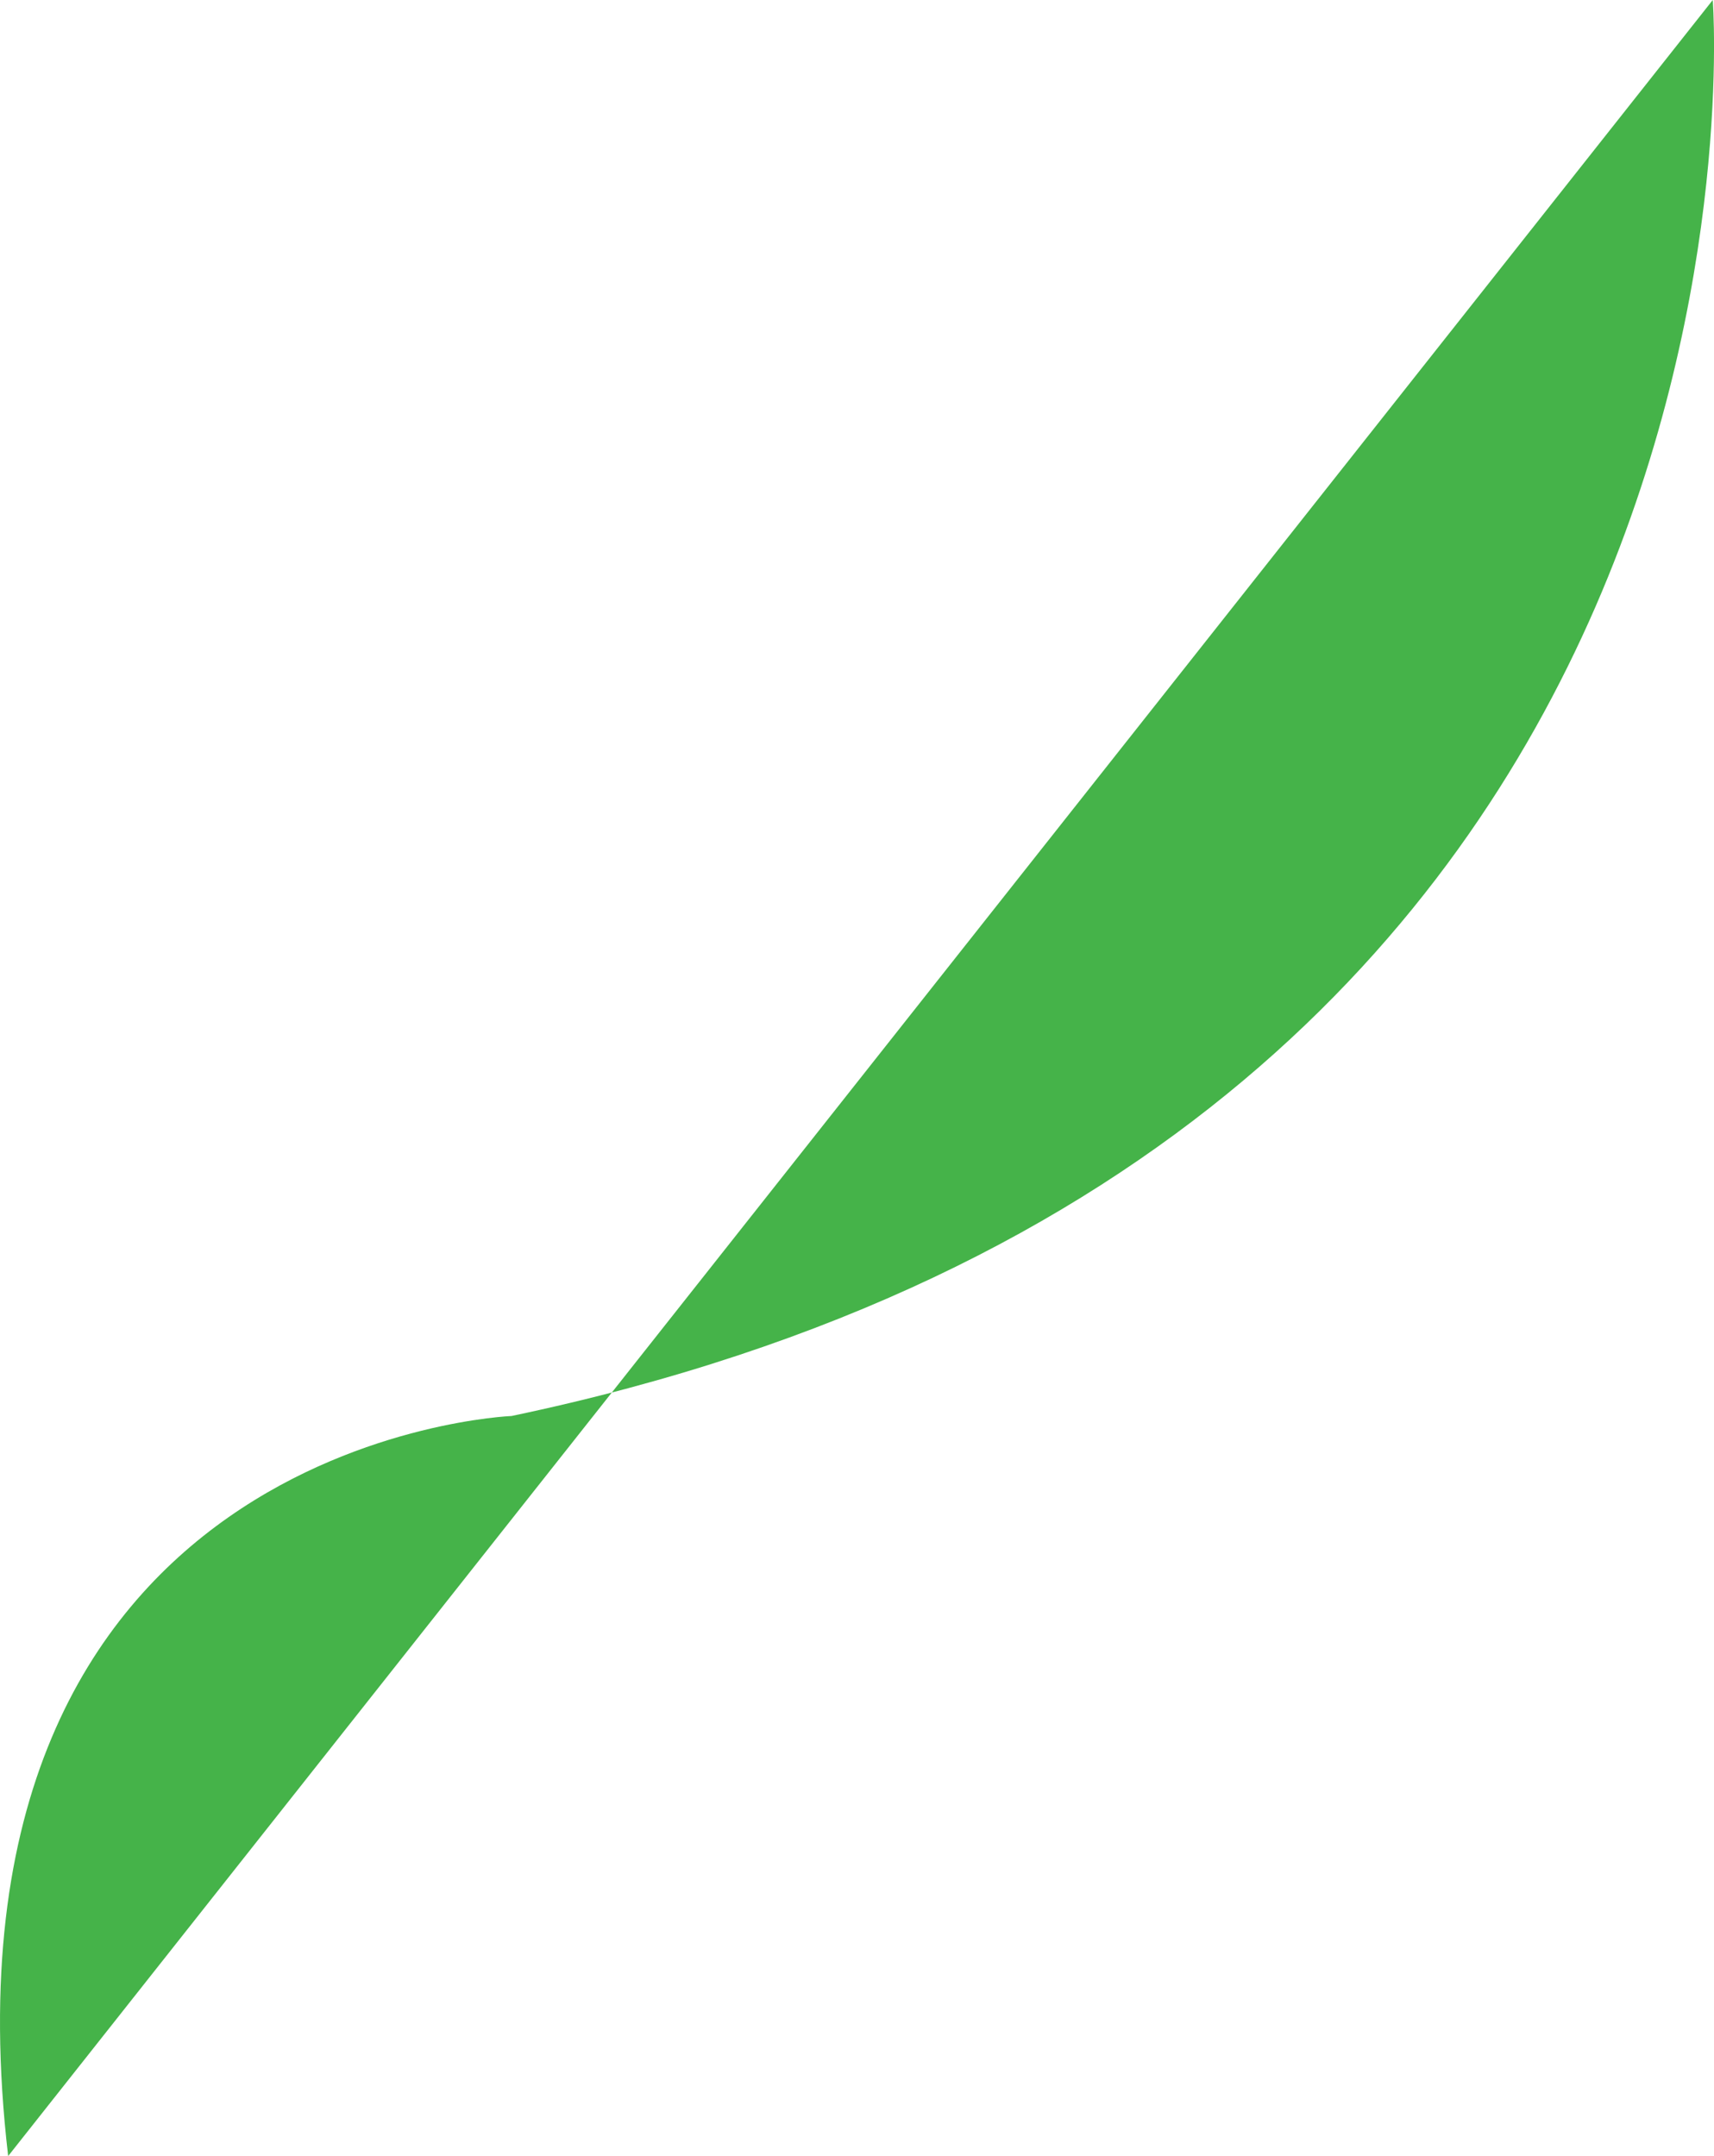 <svg xmlns="http://www.w3.org/2000/svg" viewBox="0 0 500.2 629.22"><defs><style>.cls-1{fill:#45b349;}</style></defs><g id="Layer_2" data-name="Layer 2"><g id="Layer_1-2" data-name="Layer 1"><path class="cls-1" d="M499.84,0s25.6,334.41-350.54,413.27c0,0-171.31,6.78-146.92,216"/></g></g></svg>